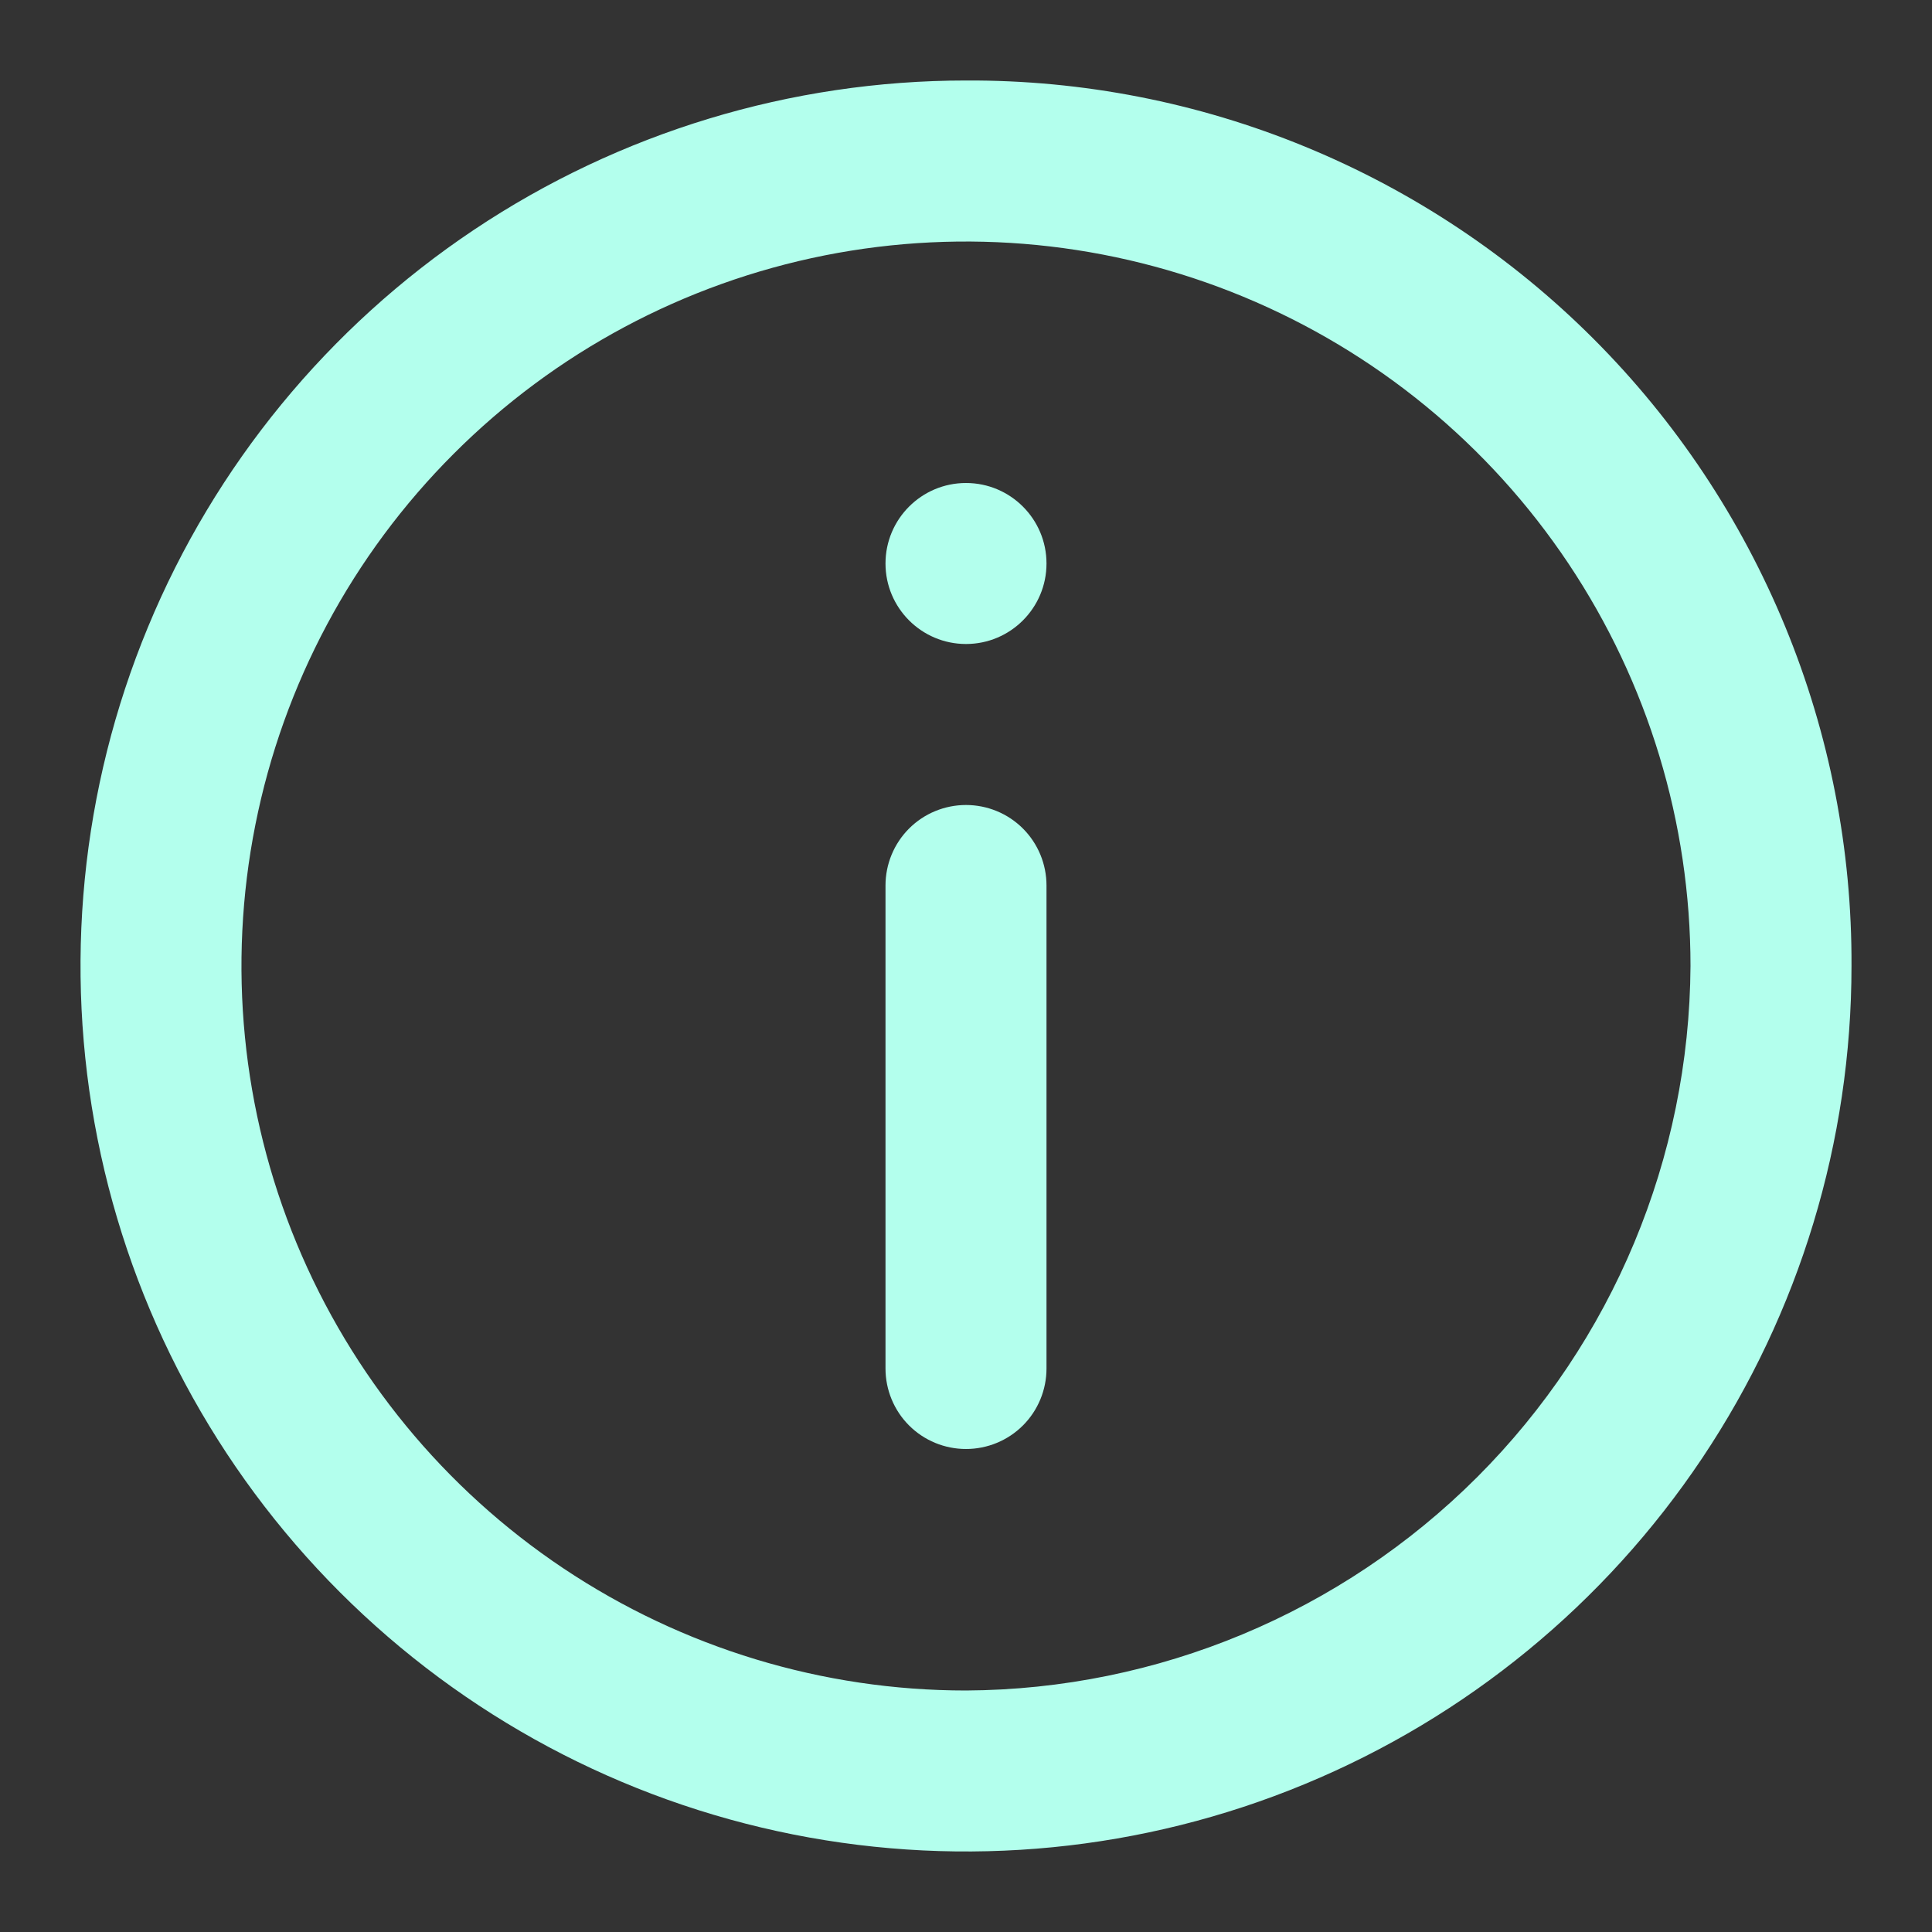 <svg width="21" height="21" viewBox="0 0 21 21" fill="none" xmlns="http://www.w3.org/2000/svg">
<rect x="0" y="0" width="21" height="21" fill="#333333" stroke="none"/>
<g clip-path="url(#clip0_533_3162)">
<path d="M10.5 0.875C8.596 0.875 6.735 1.44 5.153 2.497C3.57 3.555 2.336 5.058 1.608 6.817C0.879 8.576 0.689 10.511 1.06 12.378C1.431 14.245 2.348 15.96 3.694 17.306C5.04 18.652 6.755 19.569 8.622 19.94C10.489 20.311 12.425 20.121 14.183 19.392C15.942 18.664 17.445 17.43 18.503 15.848C19.561 14.265 20.125 12.404 20.125 10.5C20.131 9.235 19.886 7.98 19.404 6.81C18.922 5.64 18.214 4.576 17.319 3.681C16.424 2.786 15.361 2.078 14.19 1.596C13.02 1.114 11.766 0.869 10.5 0.875ZM10.5 18.375C8.942 18.375 7.42 17.913 6.125 17.048C4.83 16.183 3.82 14.953 3.224 13.514C2.628 12.075 2.472 10.491 2.776 8.964C3.08 7.436 3.83 6.033 4.932 4.932C6.033 3.83 7.436 3.08 8.964 2.776C10.491 2.473 12.075 2.629 13.514 3.225C14.953 3.821 16.183 4.83 17.048 6.125C17.913 7.42 18.375 8.943 18.375 10.5C18.363 12.585 17.53 14.582 16.056 16.056C14.581 17.53 12.585 18.364 10.5 18.375Z" fill="#B3FFED"/>
<path d="M10.5 8.75C10.268 8.75 10.045 8.842 9.881 9.006C9.717 9.17 9.625 9.393 9.625 9.625V14.875C9.625 15.107 9.717 15.33 9.881 15.494C10.045 15.658 10.268 15.75 10.5 15.75C10.732 15.75 10.955 15.658 11.119 15.494C11.283 15.33 11.375 15.107 11.375 14.875V9.625C11.375 9.393 11.283 9.17 11.119 9.006C10.955 8.842 10.732 8.75 10.5 8.75Z" fill="#B3FFED"/>
<path d="M10.5 7C10.983 7 11.375 6.608 11.375 6.125C11.375 5.642 10.983 5.25 10.5 5.25C10.017 5.25 9.625 5.642 9.625 6.125C9.625 6.608 10.017 7 10.5 7Z" fill="#B3FFED"/>
</g>
<defs>
<clipPath id="clip0_533_3162">
<rect width="21" height="21" fill="white"/>
</clipPath>
</defs>
</svg>
